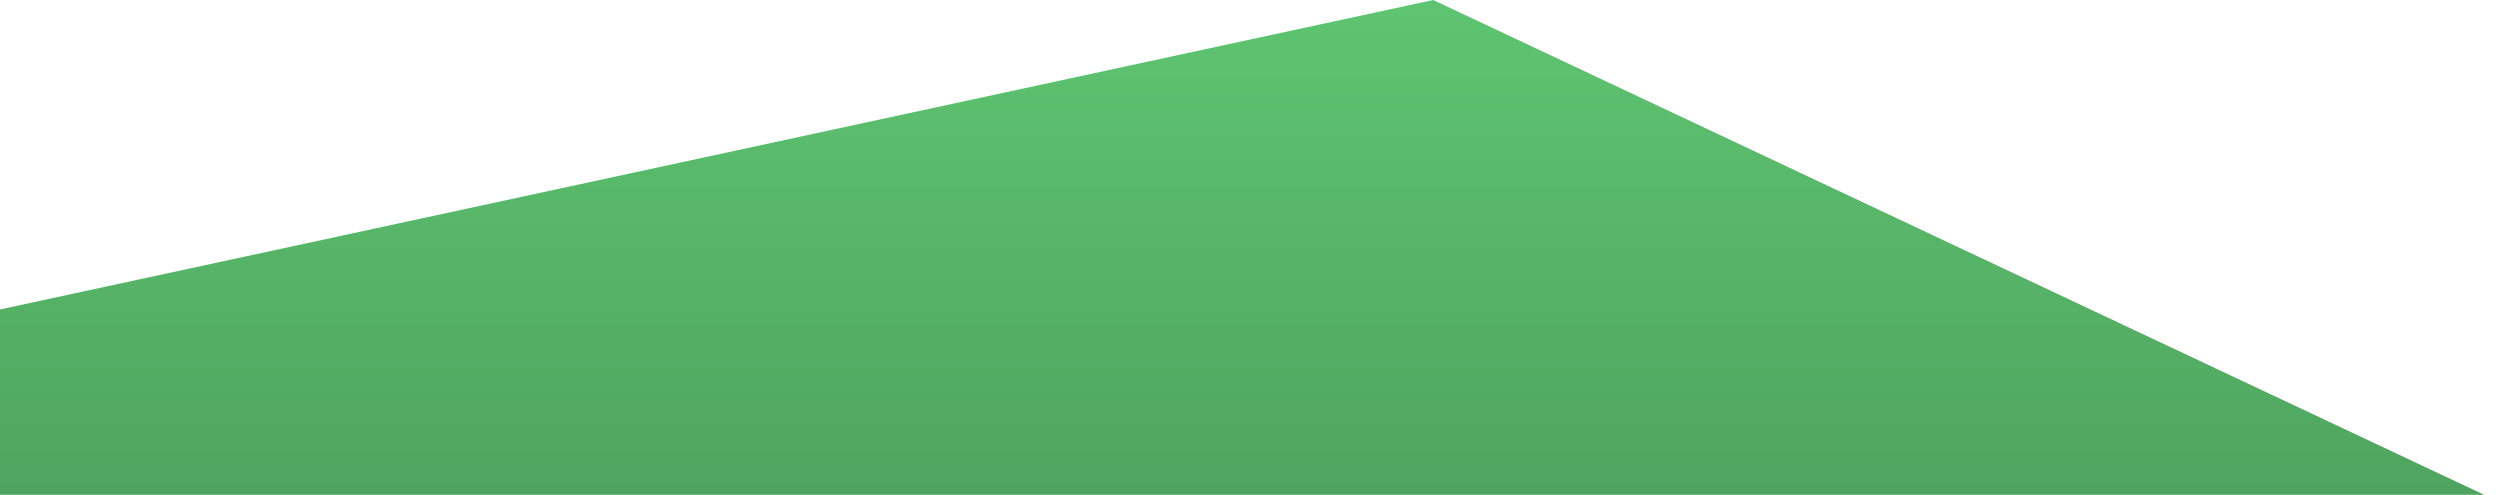 <svg xmlns="http://www.w3.org/2000/svg" xmlns:xlink="http://www.w3.org/1999/xlink" width="1440" height="285" viewBox="0 0 1440 285">
<defs>
    <style>
      .cls-1 {
        fill-rule: evenodd;
        fill: url(#linear-gradient);
      }
    </style>
    <linearGradient id="linear-gradient" x1="729" y1="1067" x2="729" y2="615" gradientUnits="userSpaceOnUse">
      <stop offset="0" stop-color="#469254"/>
      <stop offset="0.99" stop-color="#5ec471"/>
      <stop offset="1" stop-color="#5ec471"/>
    </linearGradient>
  </defs>
  <path class="cls-1" d="M-156.986,827.148L825.536,614.99,1615.01,986.7-152.847,1067Z" transform="translate(0 -615)"/>
</svg>
